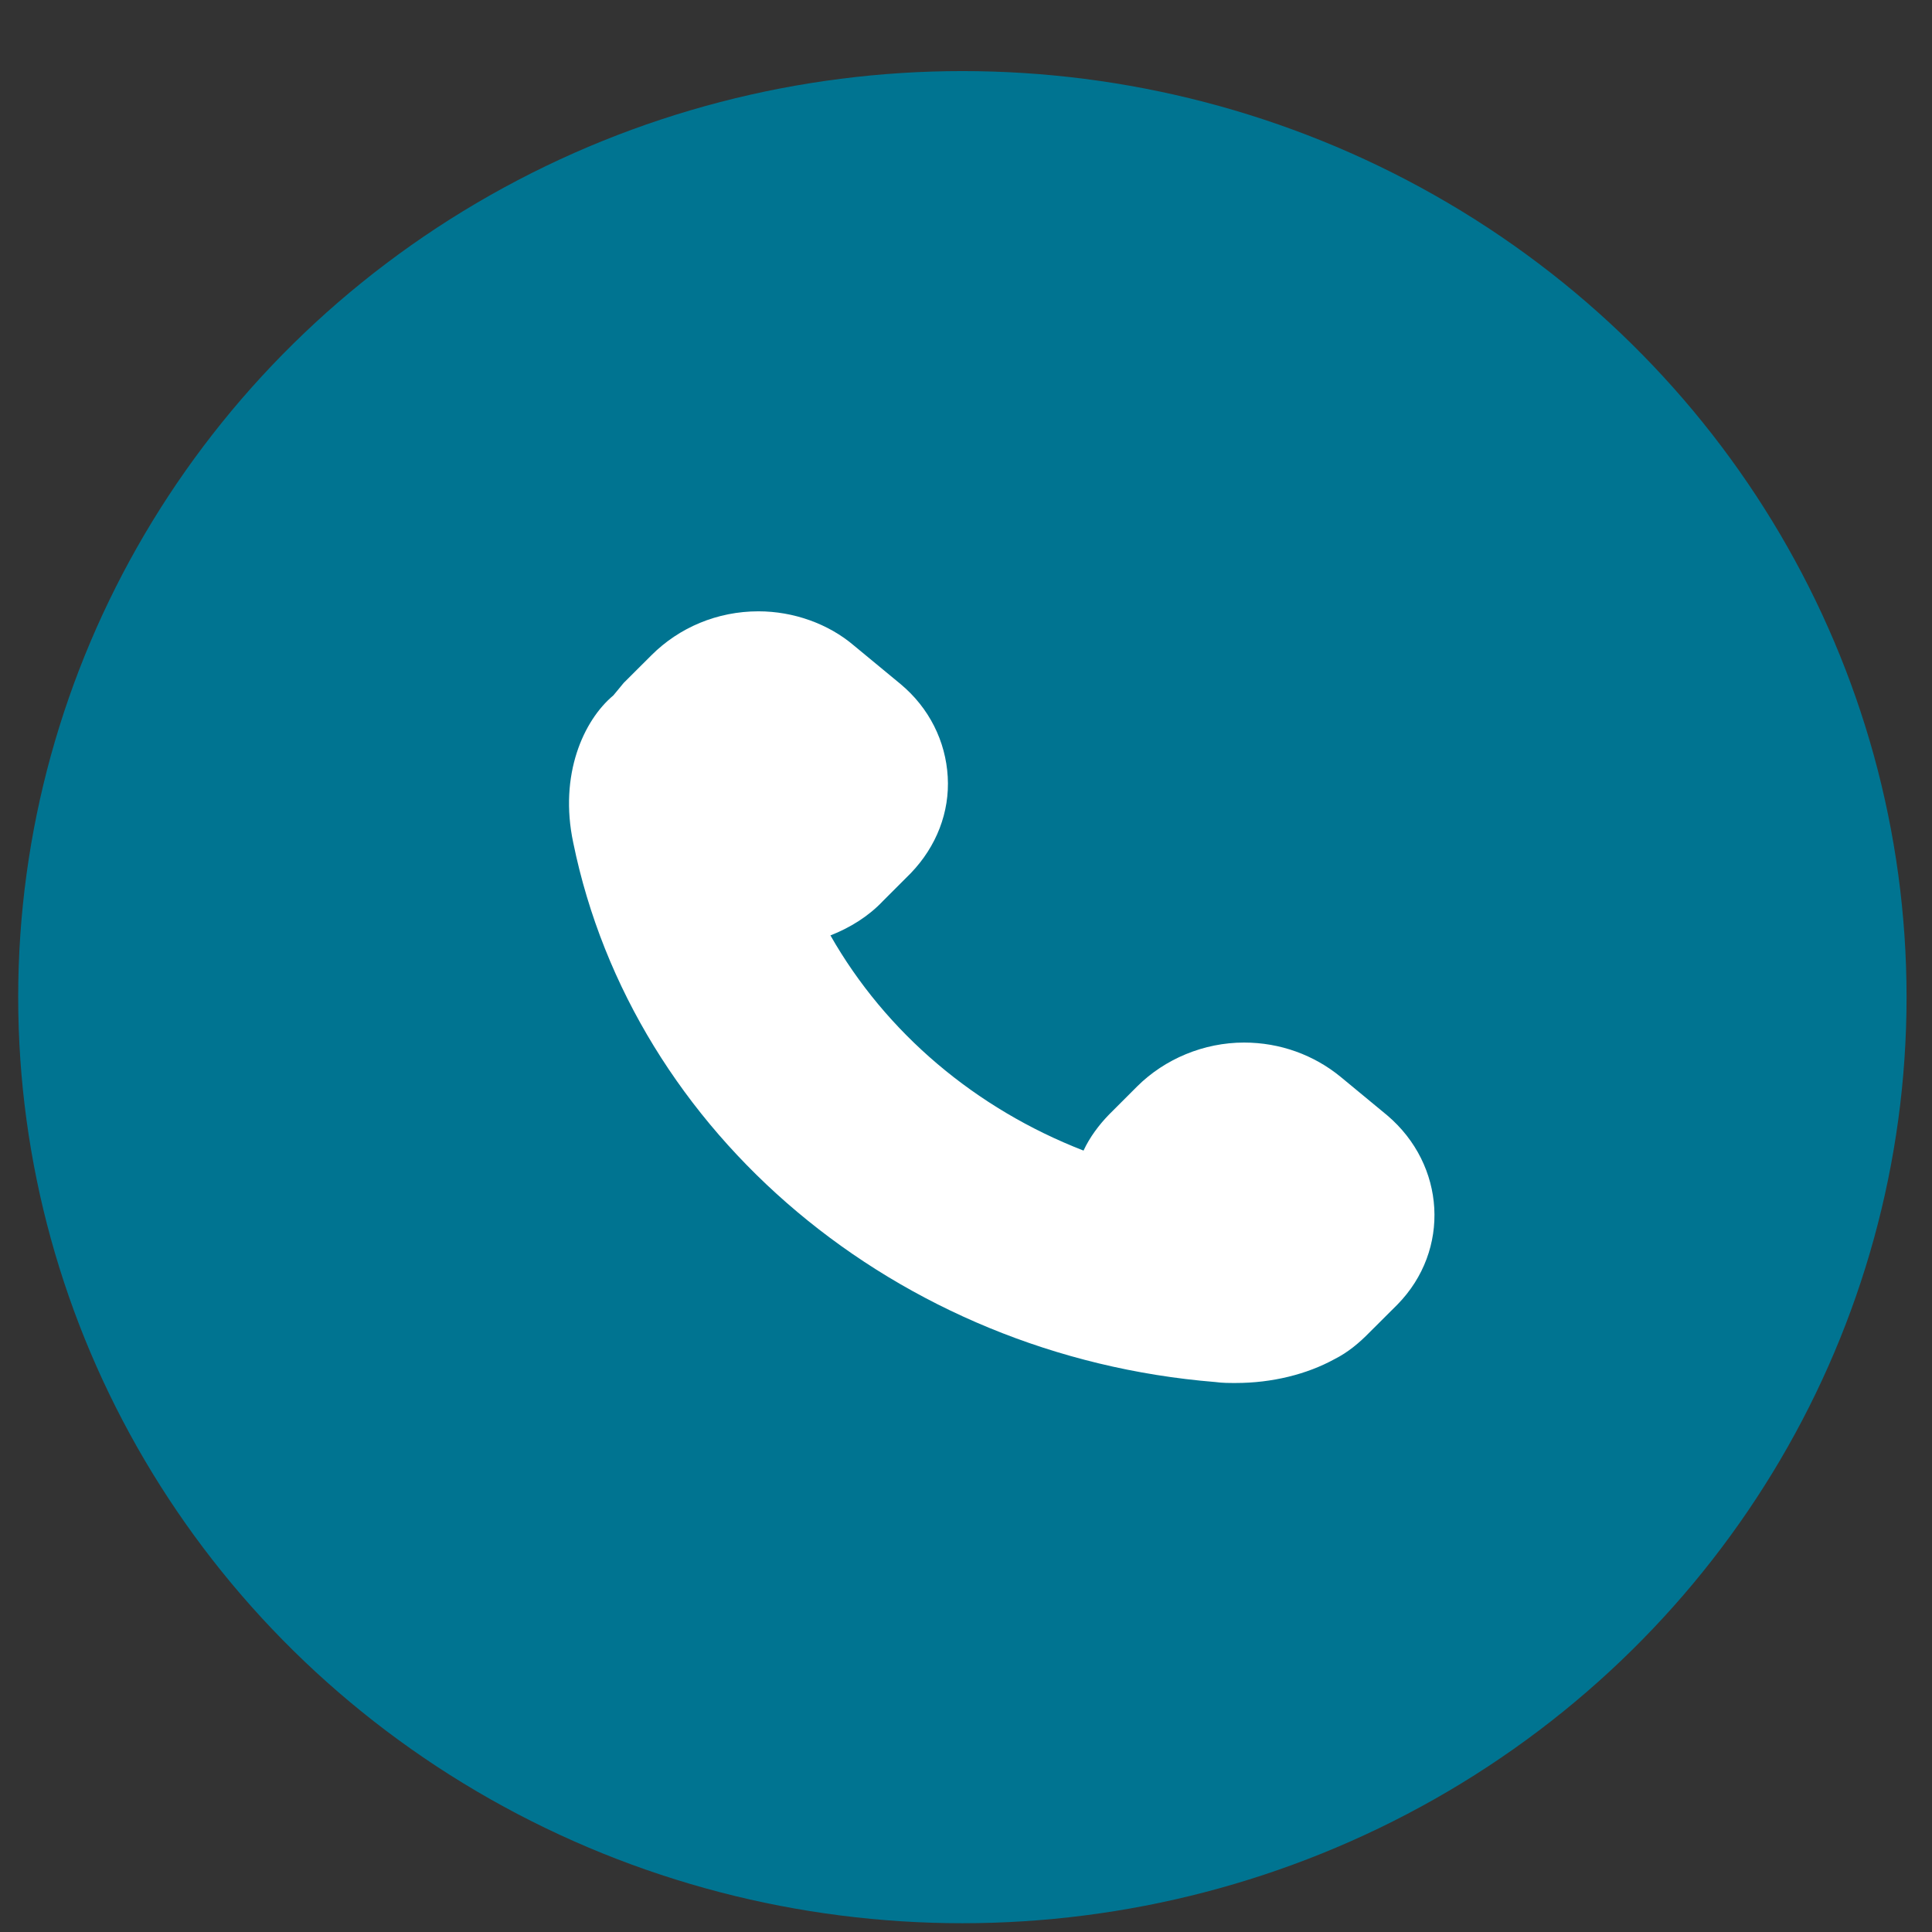<svg width="24" height="24" viewBox="0 0 24 24" fill="none" xmlns="http://www.w3.org/2000/svg">
<rect x="0" y="0" width="24" height="24" fill="#333333" stroke="none"/>
<ellipse cx="11.955" cy="12.387" rx="11.729" ry="11.504" fill="#007491"/>
<path d="M7.747 8.484C7.709 8.532 7.658 8.591 7.619 8.639C7.249 8.948 6.942 9.625 7.121 10.468C7.862 14.091 11.147 16.847 15.096 17.168C15.186 17.18 15.262 17.18 15.352 17.18C15.799 17.18 16.234 17.073 16.579 16.883C16.745 16.8 16.886 16.681 17.014 16.55L17.359 16.206C18.023 15.529 17.959 14.471 17.231 13.854L16.656 13.379C16.323 13.105 15.902 12.951 15.454 12.951C14.956 12.951 14.47 13.153 14.125 13.497L13.78 13.842C13.652 13.973 13.537 14.127 13.46 14.293C12.118 13.771 11.006 12.832 10.316 11.62C10.559 11.525 10.789 11.383 10.968 11.193L11.313 10.848C11.633 10.516 11.799 10.088 11.773 9.649C11.748 9.209 11.543 8.793 11.185 8.496L10.61 8.021C10.291 7.748 9.856 7.594 9.422 7.594C8.91 7.594 8.437 7.795 8.092 8.14L7.747 8.484Z" fill="white"/>
</svg>
